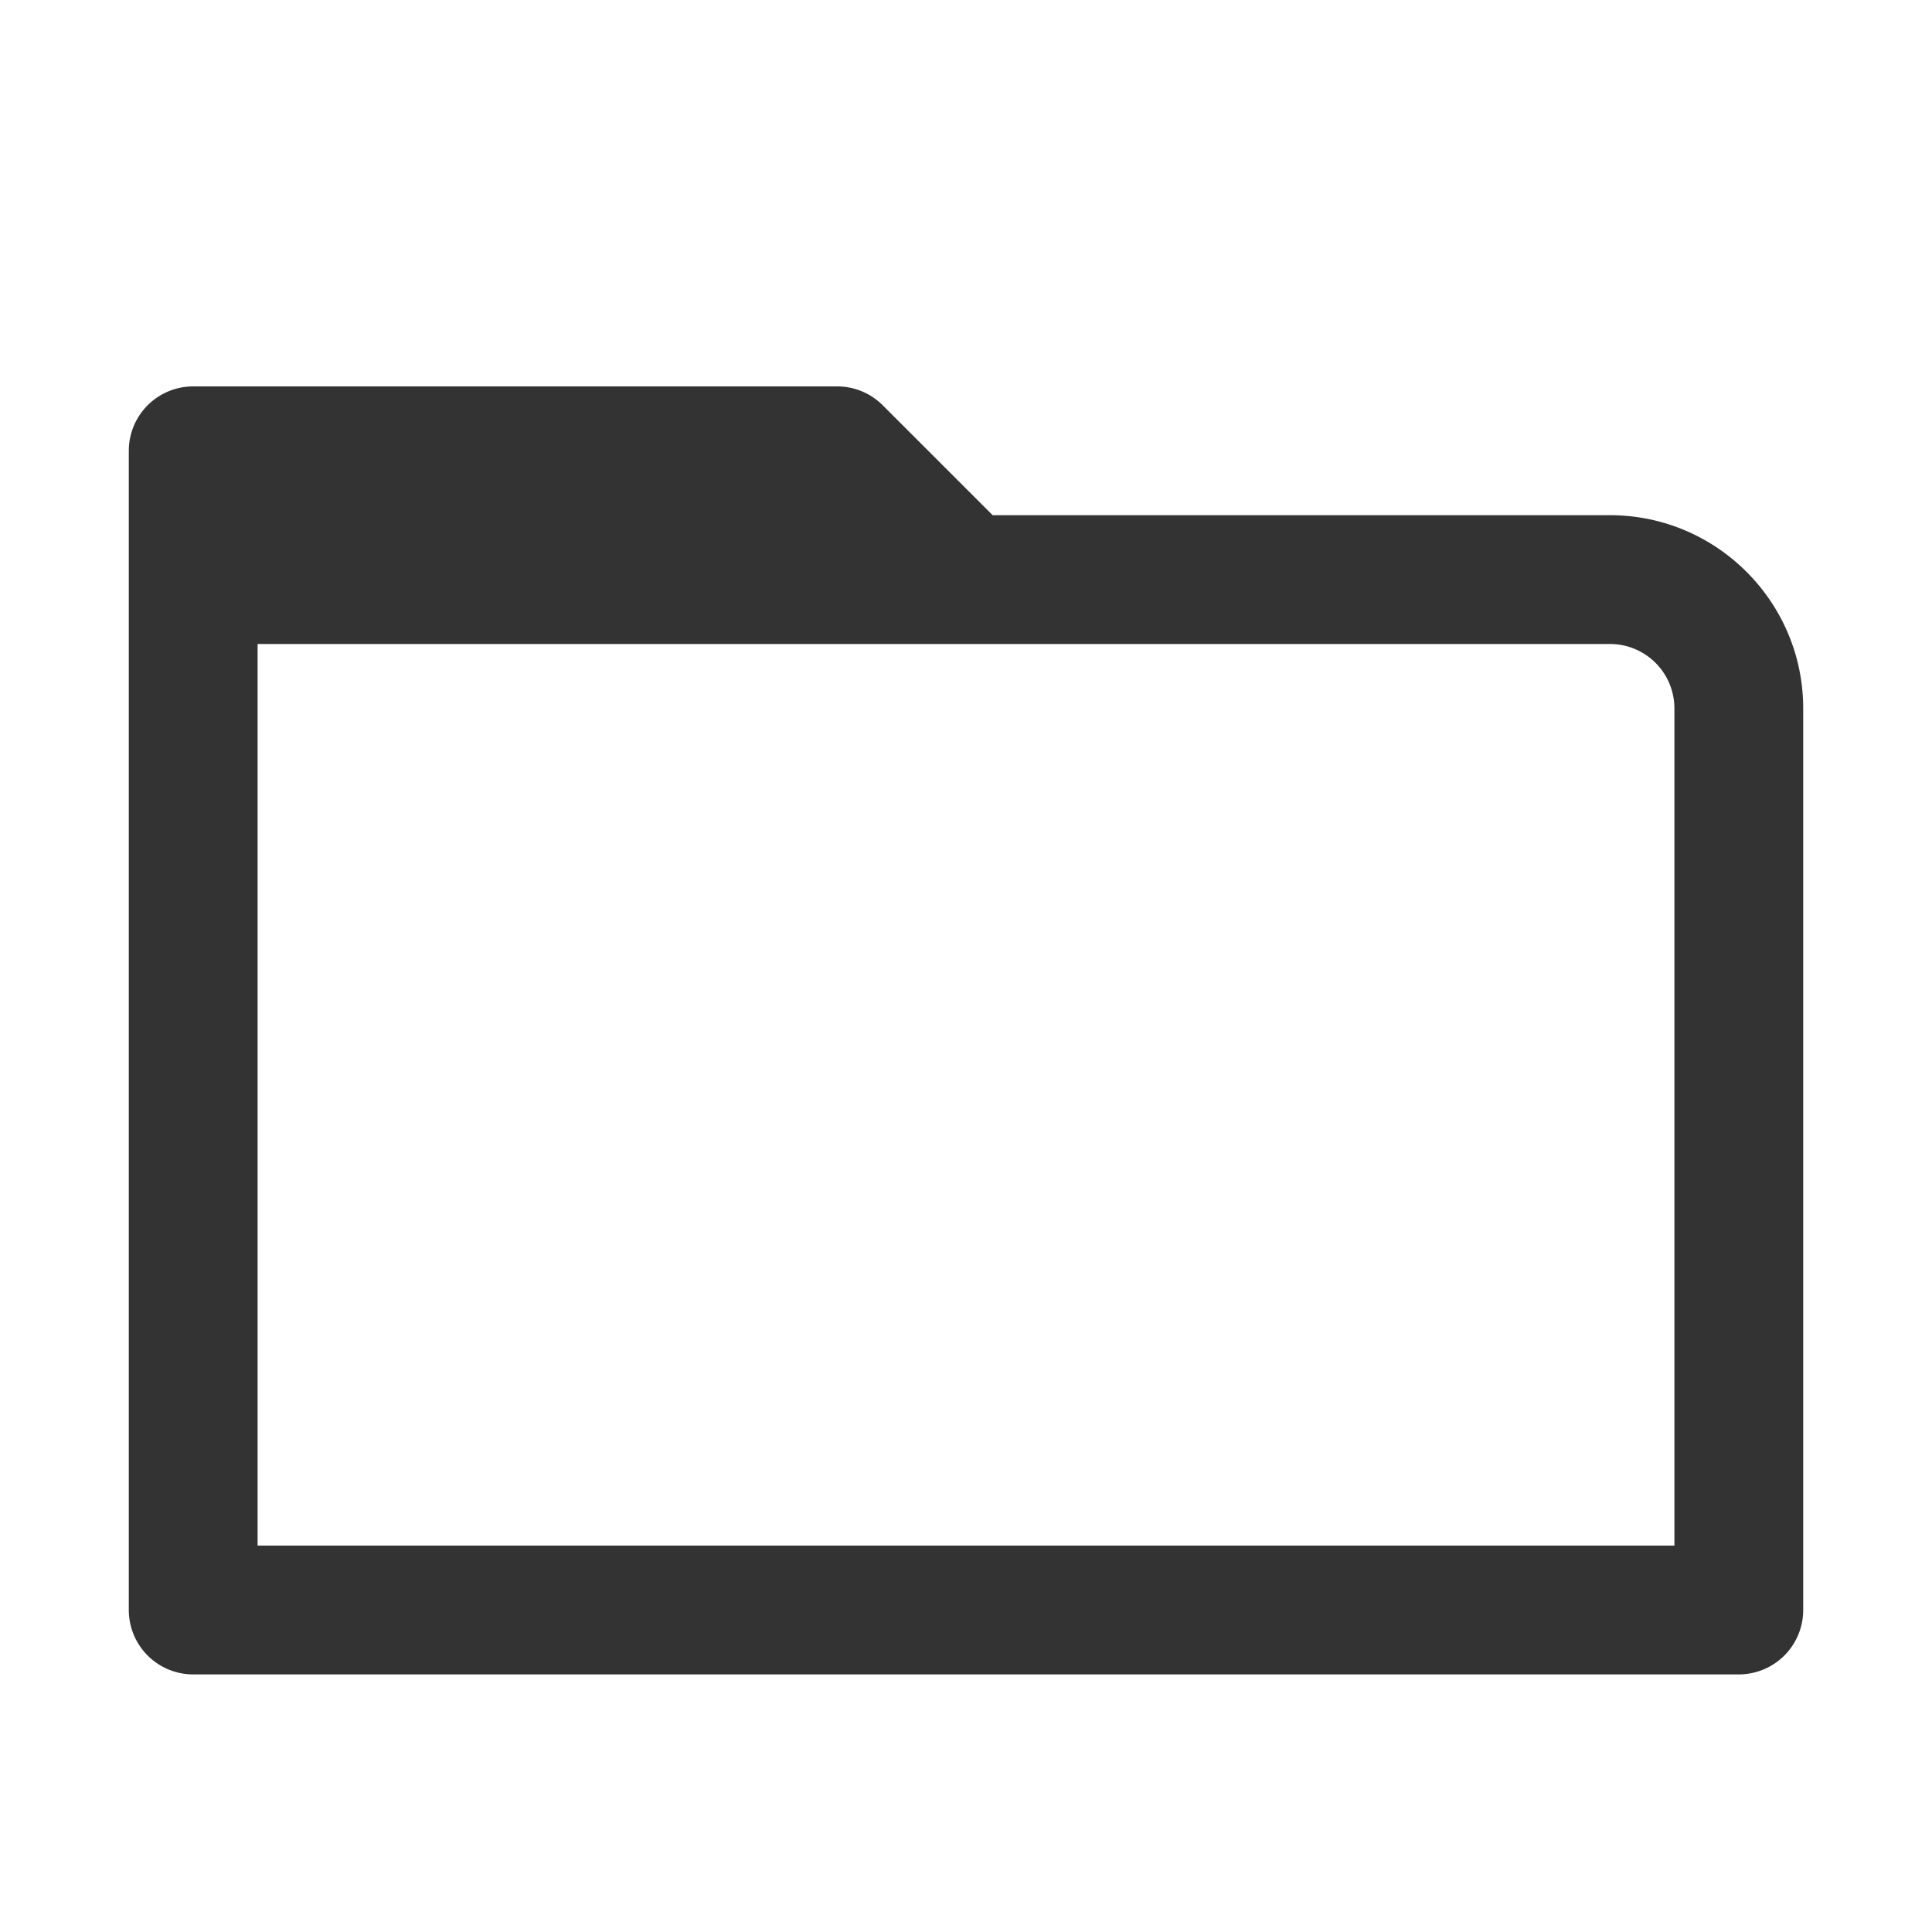 <svg xmlns="http://www.w3.org/2000/svg" viewBox="0 0 30 30"><path d="M25 8h-9.586l-1.707-1.707A1 1 0 0 0 13 6H3a1 1 0 0 0-1 1v18a1 1 0 0 0 1 1h24a1 1 0 0 0 1-1V11c0-1.654-1.346-3-3-3zm1 16H4V10h21a1 1 0 0 1 1 1v13z" fill="#333"/></svg>
